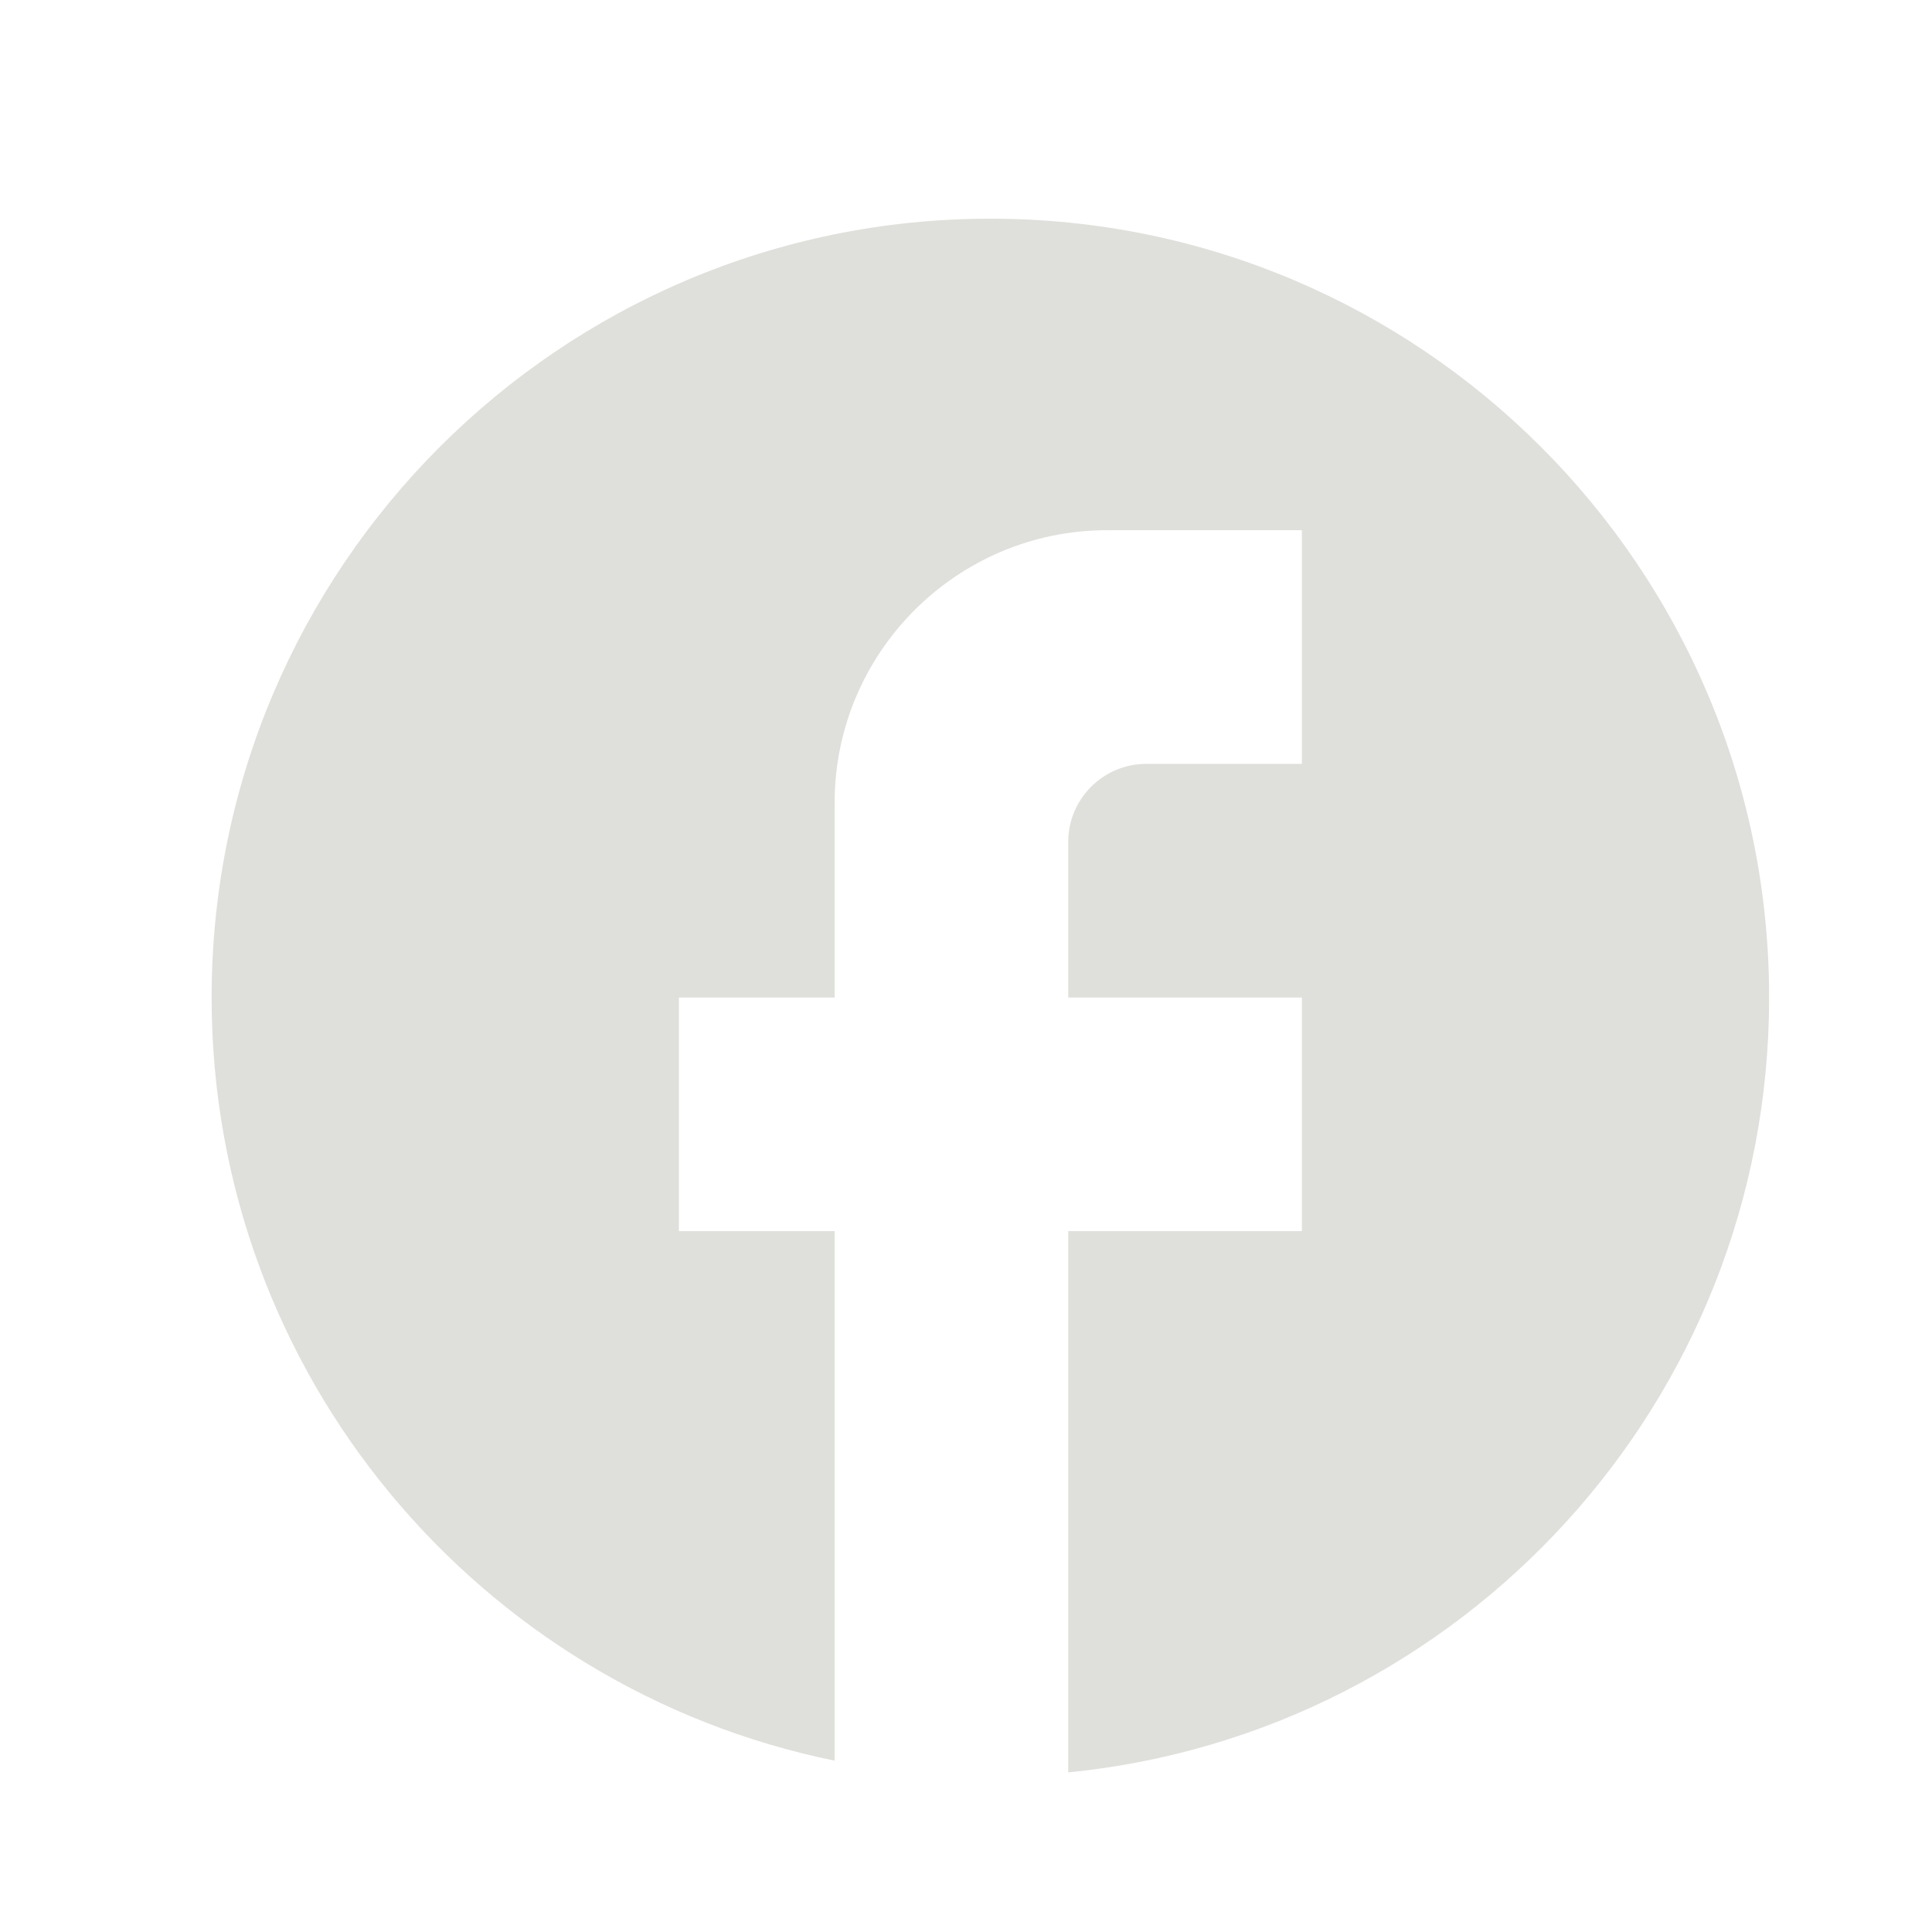 <svg width="26" height="26" viewBox="0 0 26 26" fill="none" xmlns="http://www.w3.org/2000/svg">
<path d="M23.808 13.424C23.808 7.639 19.113 2.943 13.328 2.943C7.543 2.943 2.848 7.639 2.848 13.424C2.848 18.496 6.453 22.72 11.232 23.694V16.568H9.136V13.424H11.232V10.804C11.232 8.781 12.877 7.135 14.9 7.135H17.52V10.28H15.424C14.848 10.28 14.376 10.751 14.376 11.328V13.424H17.52V16.568H14.376V23.852C19.669 23.328 23.808 18.863 23.808 13.424Z" fill="#DFE0DB"/>
</svg>
